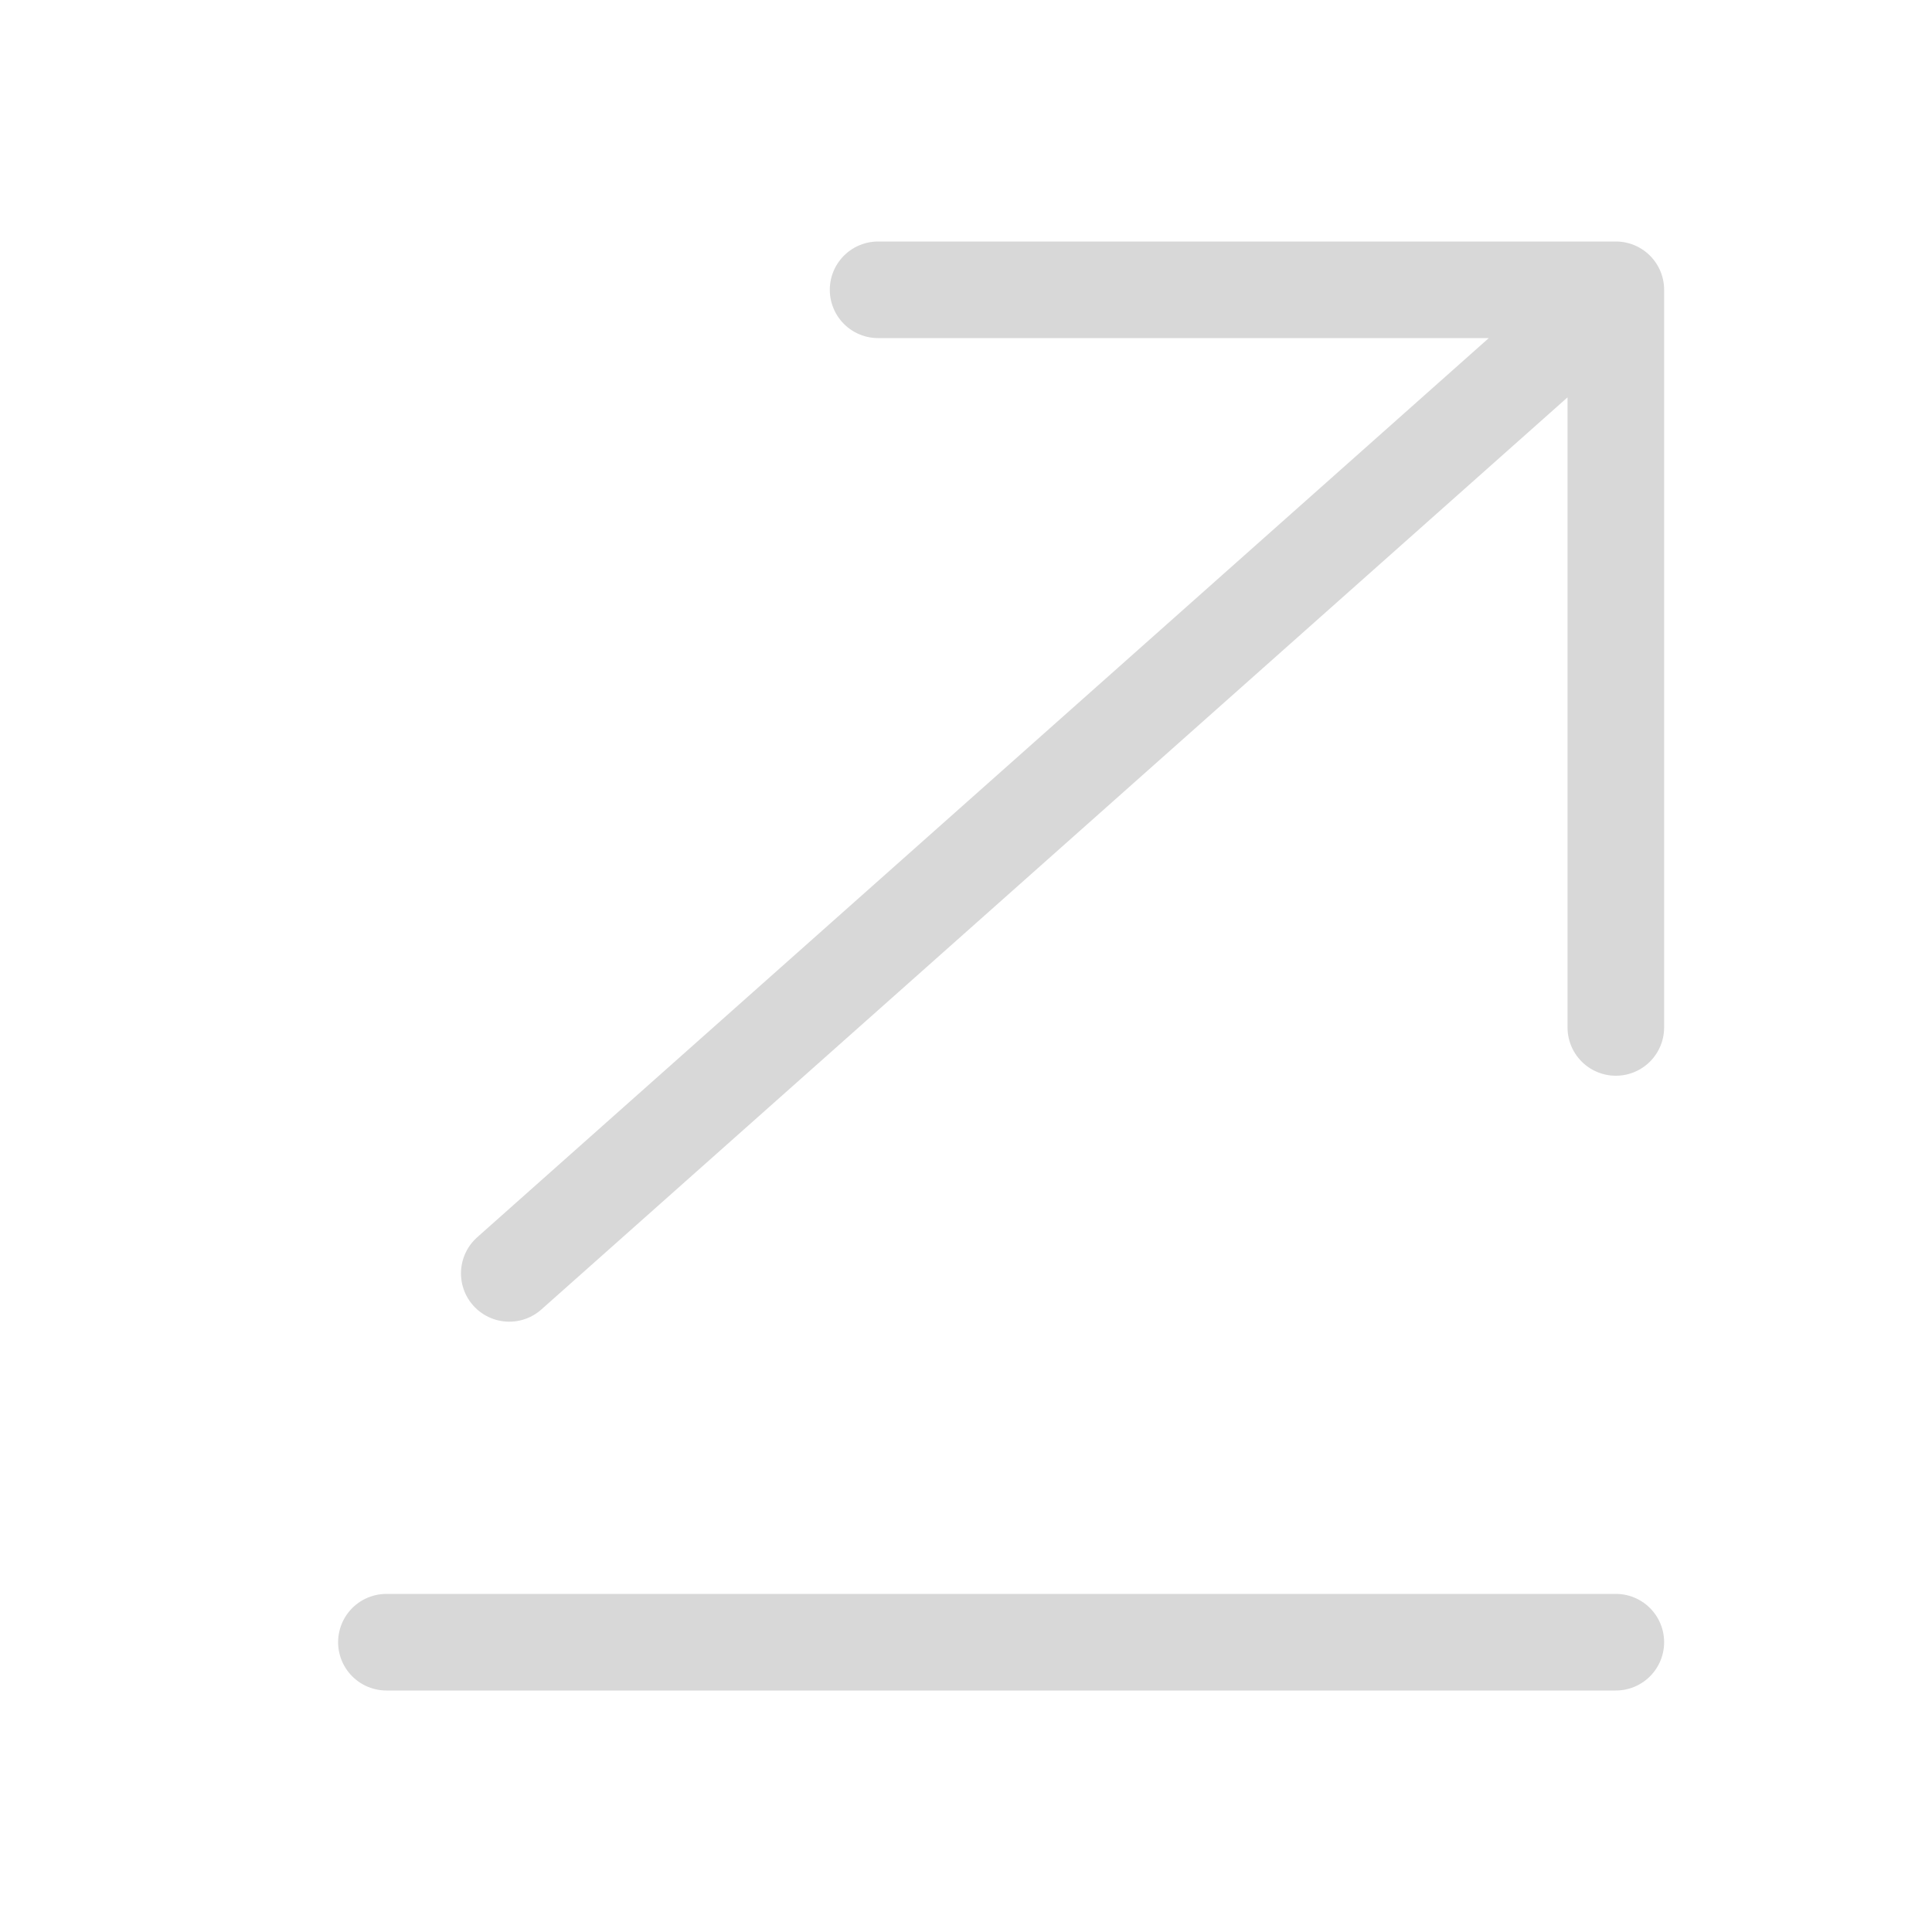 <svg width="20" height="20" fill="none" xmlns="http://www.w3.org/2000/svg"><path d="M16.727 3L5.272 13.182M4 17h12.727M9.09 3h7.637v7.636" stroke="#D8D8D8" stroke-miterlimit="10" stroke-linecap="round" stroke-linejoin="round"/></svg>